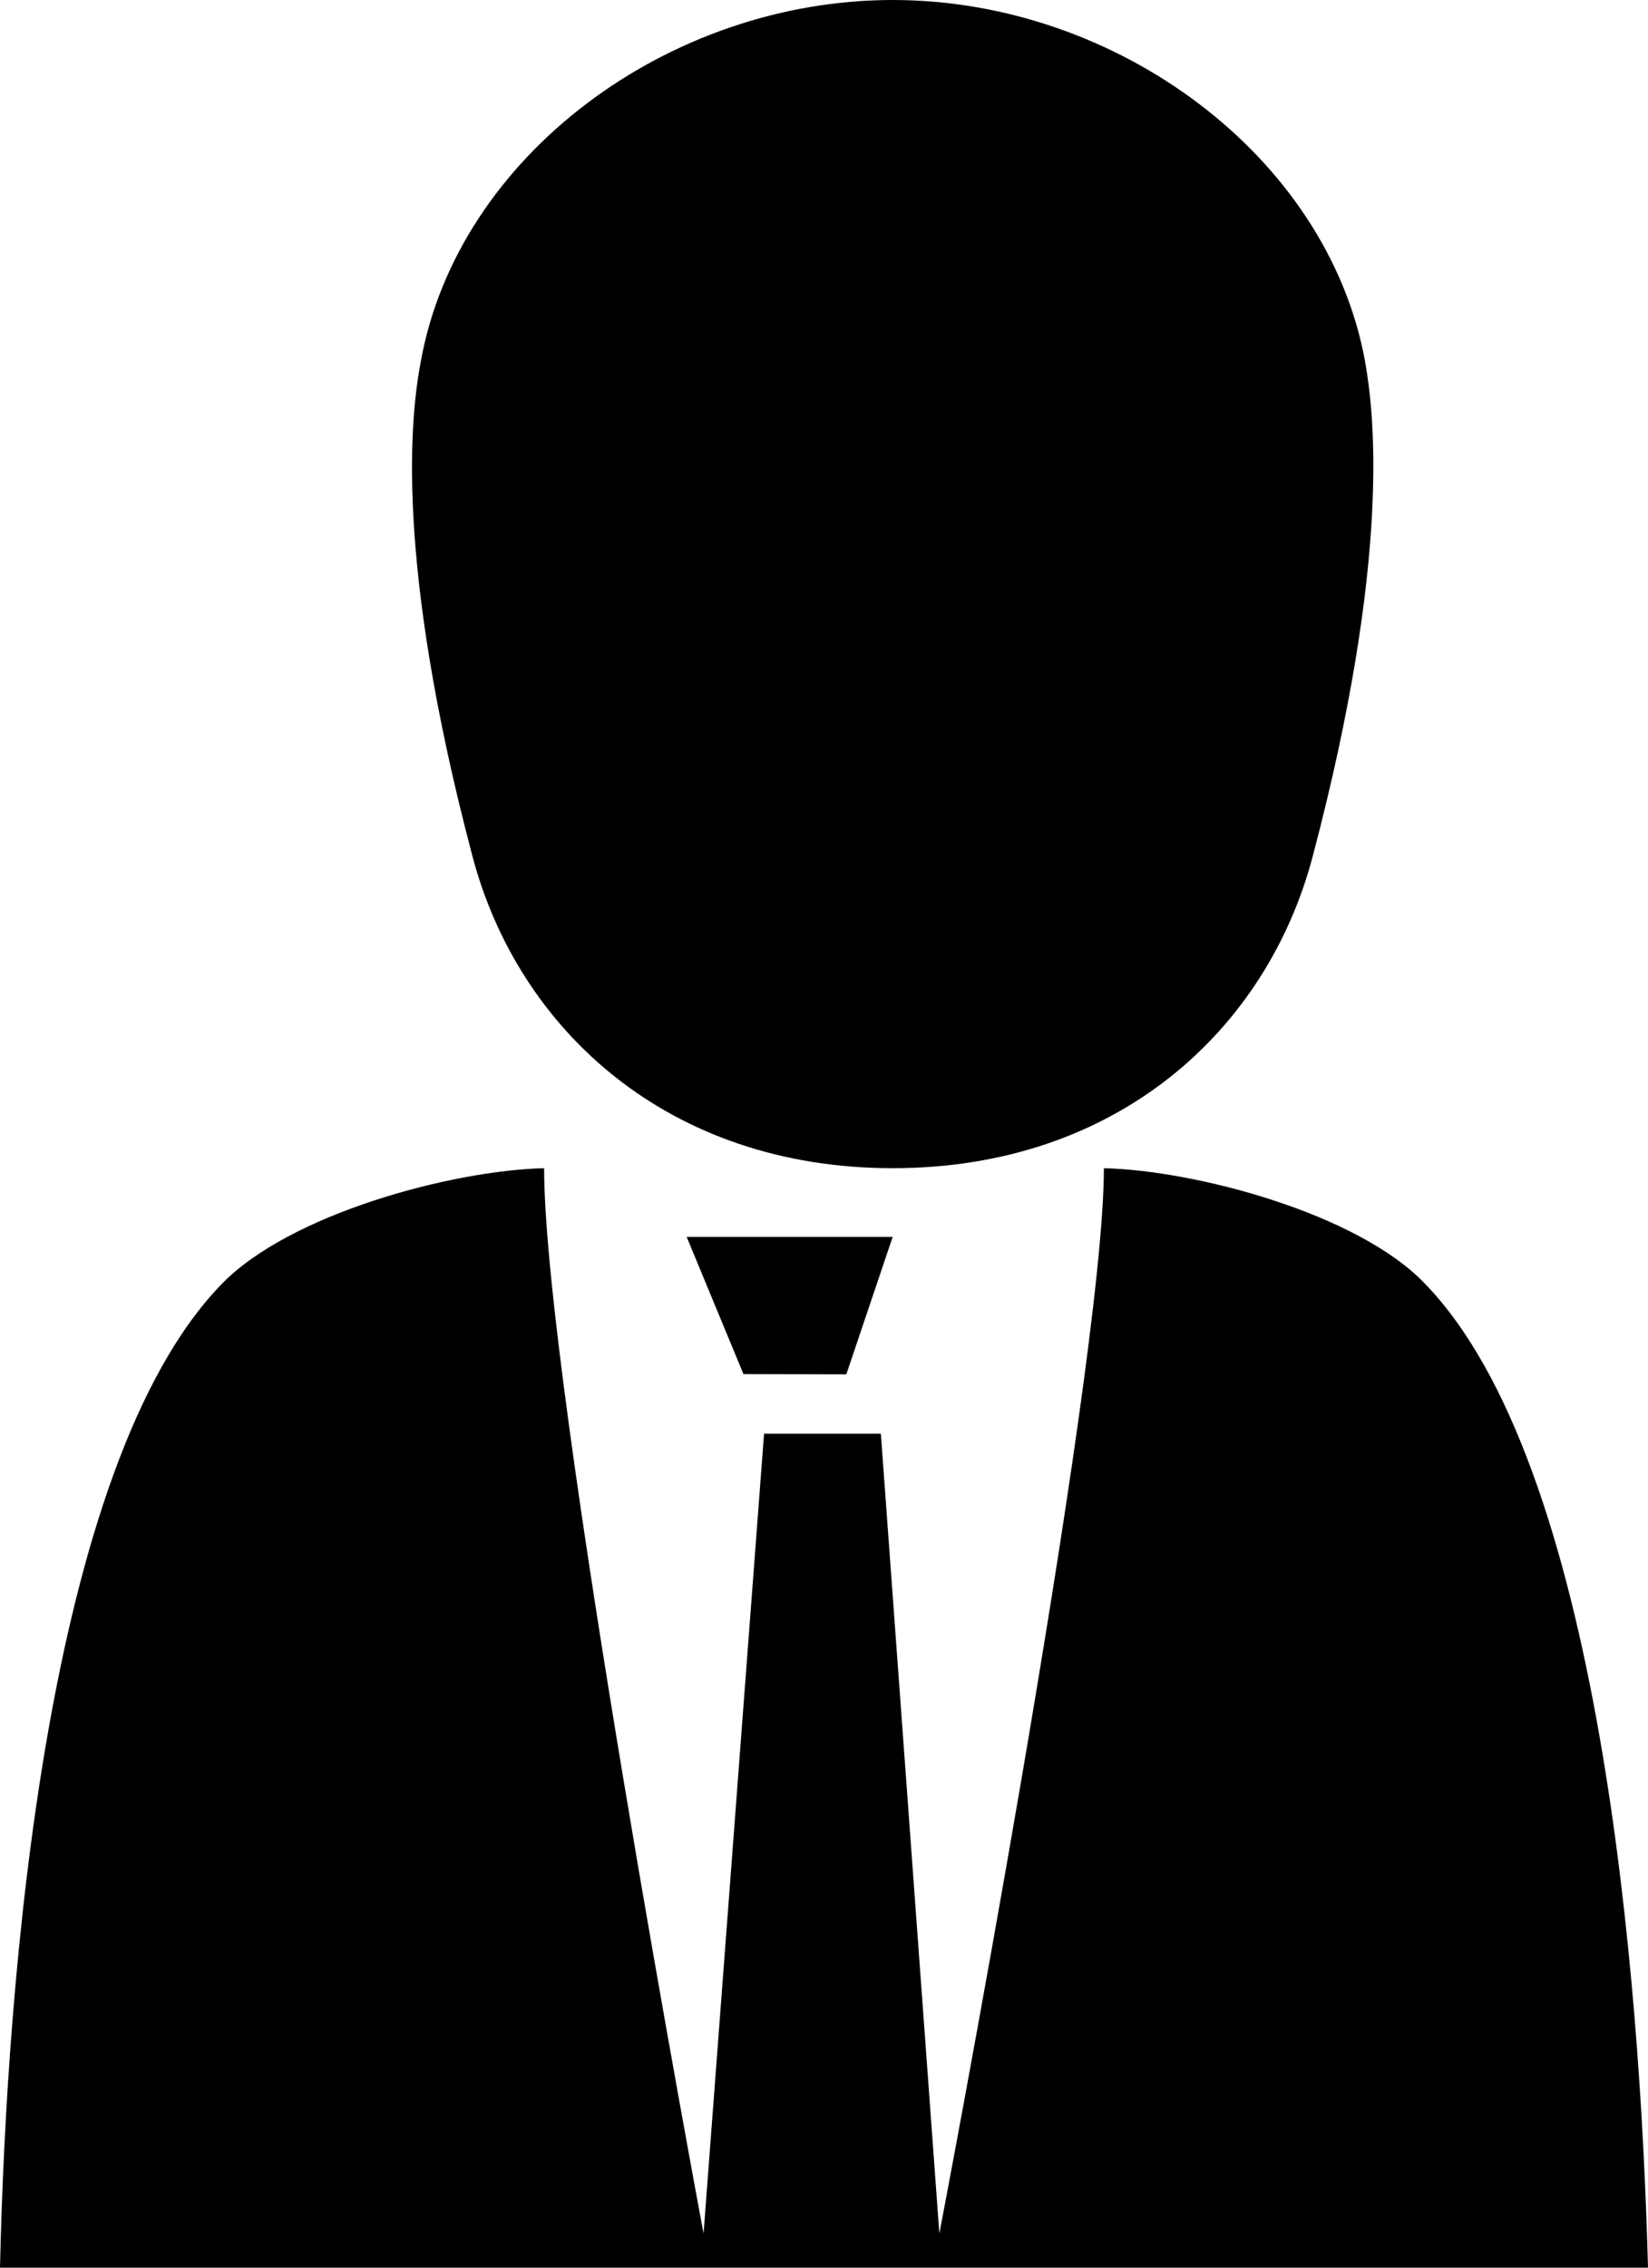 <?xml version="1.0" encoding="UTF-8"?>
<svg width="24px" height="33px" viewBox="0 0 24 33" version="1.1" xmlns="http://www.w3.org/2000/svg" xmlns:xlink="http://www.w3.org/1999/xlink">
    <!-- Generator: Sketch 52.4 (67378) - http://www.bohemiancoding.com/sketch -->
    <title>noun_officer_1764248_000000</title>
    <desc>Created with Sketch.</desc>
    <g id="Page-1" stroke="none" stroke-width="1" fill="none" fill-rule="evenodd">
        <g id="Edit-Profil-biete" transform="translate(-516, -1135)" fill="#000000" fill-rule="nonzero">
            <g id="noun_officer_1764248_000000" transform="translate(516, 1135)">
                <path d="M16.076,17 C16.076,20.004 13.68,32.503 13.68,32.503 L12.828,20.864 L11.127,20.864 L10.246,32.503 C10.246,32.503 7.924,20.14 7.924,17 C6.571,17.033 4.2,17.67 3.219,18.696 C0.674,21.324 0.095,28.796 0,33 L24,33 C23.888,28.784 23.301,21.291 20.743,18.672 C19.767,17.658 17.417,17.033 16.076,17 Z" id="Shape"></path>
                <path d="M13.001,0 C9.728,0 6.666,2.278 6.129,5.256 C5.983,6.016 5.734,8.126 6.881,12.462 C7.546,14.98 9.728,17 13.001,17 C16.274,17 18.452,14.985 19.117,12.462 C20.264,8.122 20.015,6.016 19.878,5.251 C19.332,2.278 16.27,0 13.001,0" id="Shape"></path>
                <polygon id="Shape" points="10 18 13 18 12.325 20 10.827 19.996"></polygon>
            </g>
        </g>
    </g>
</svg>
